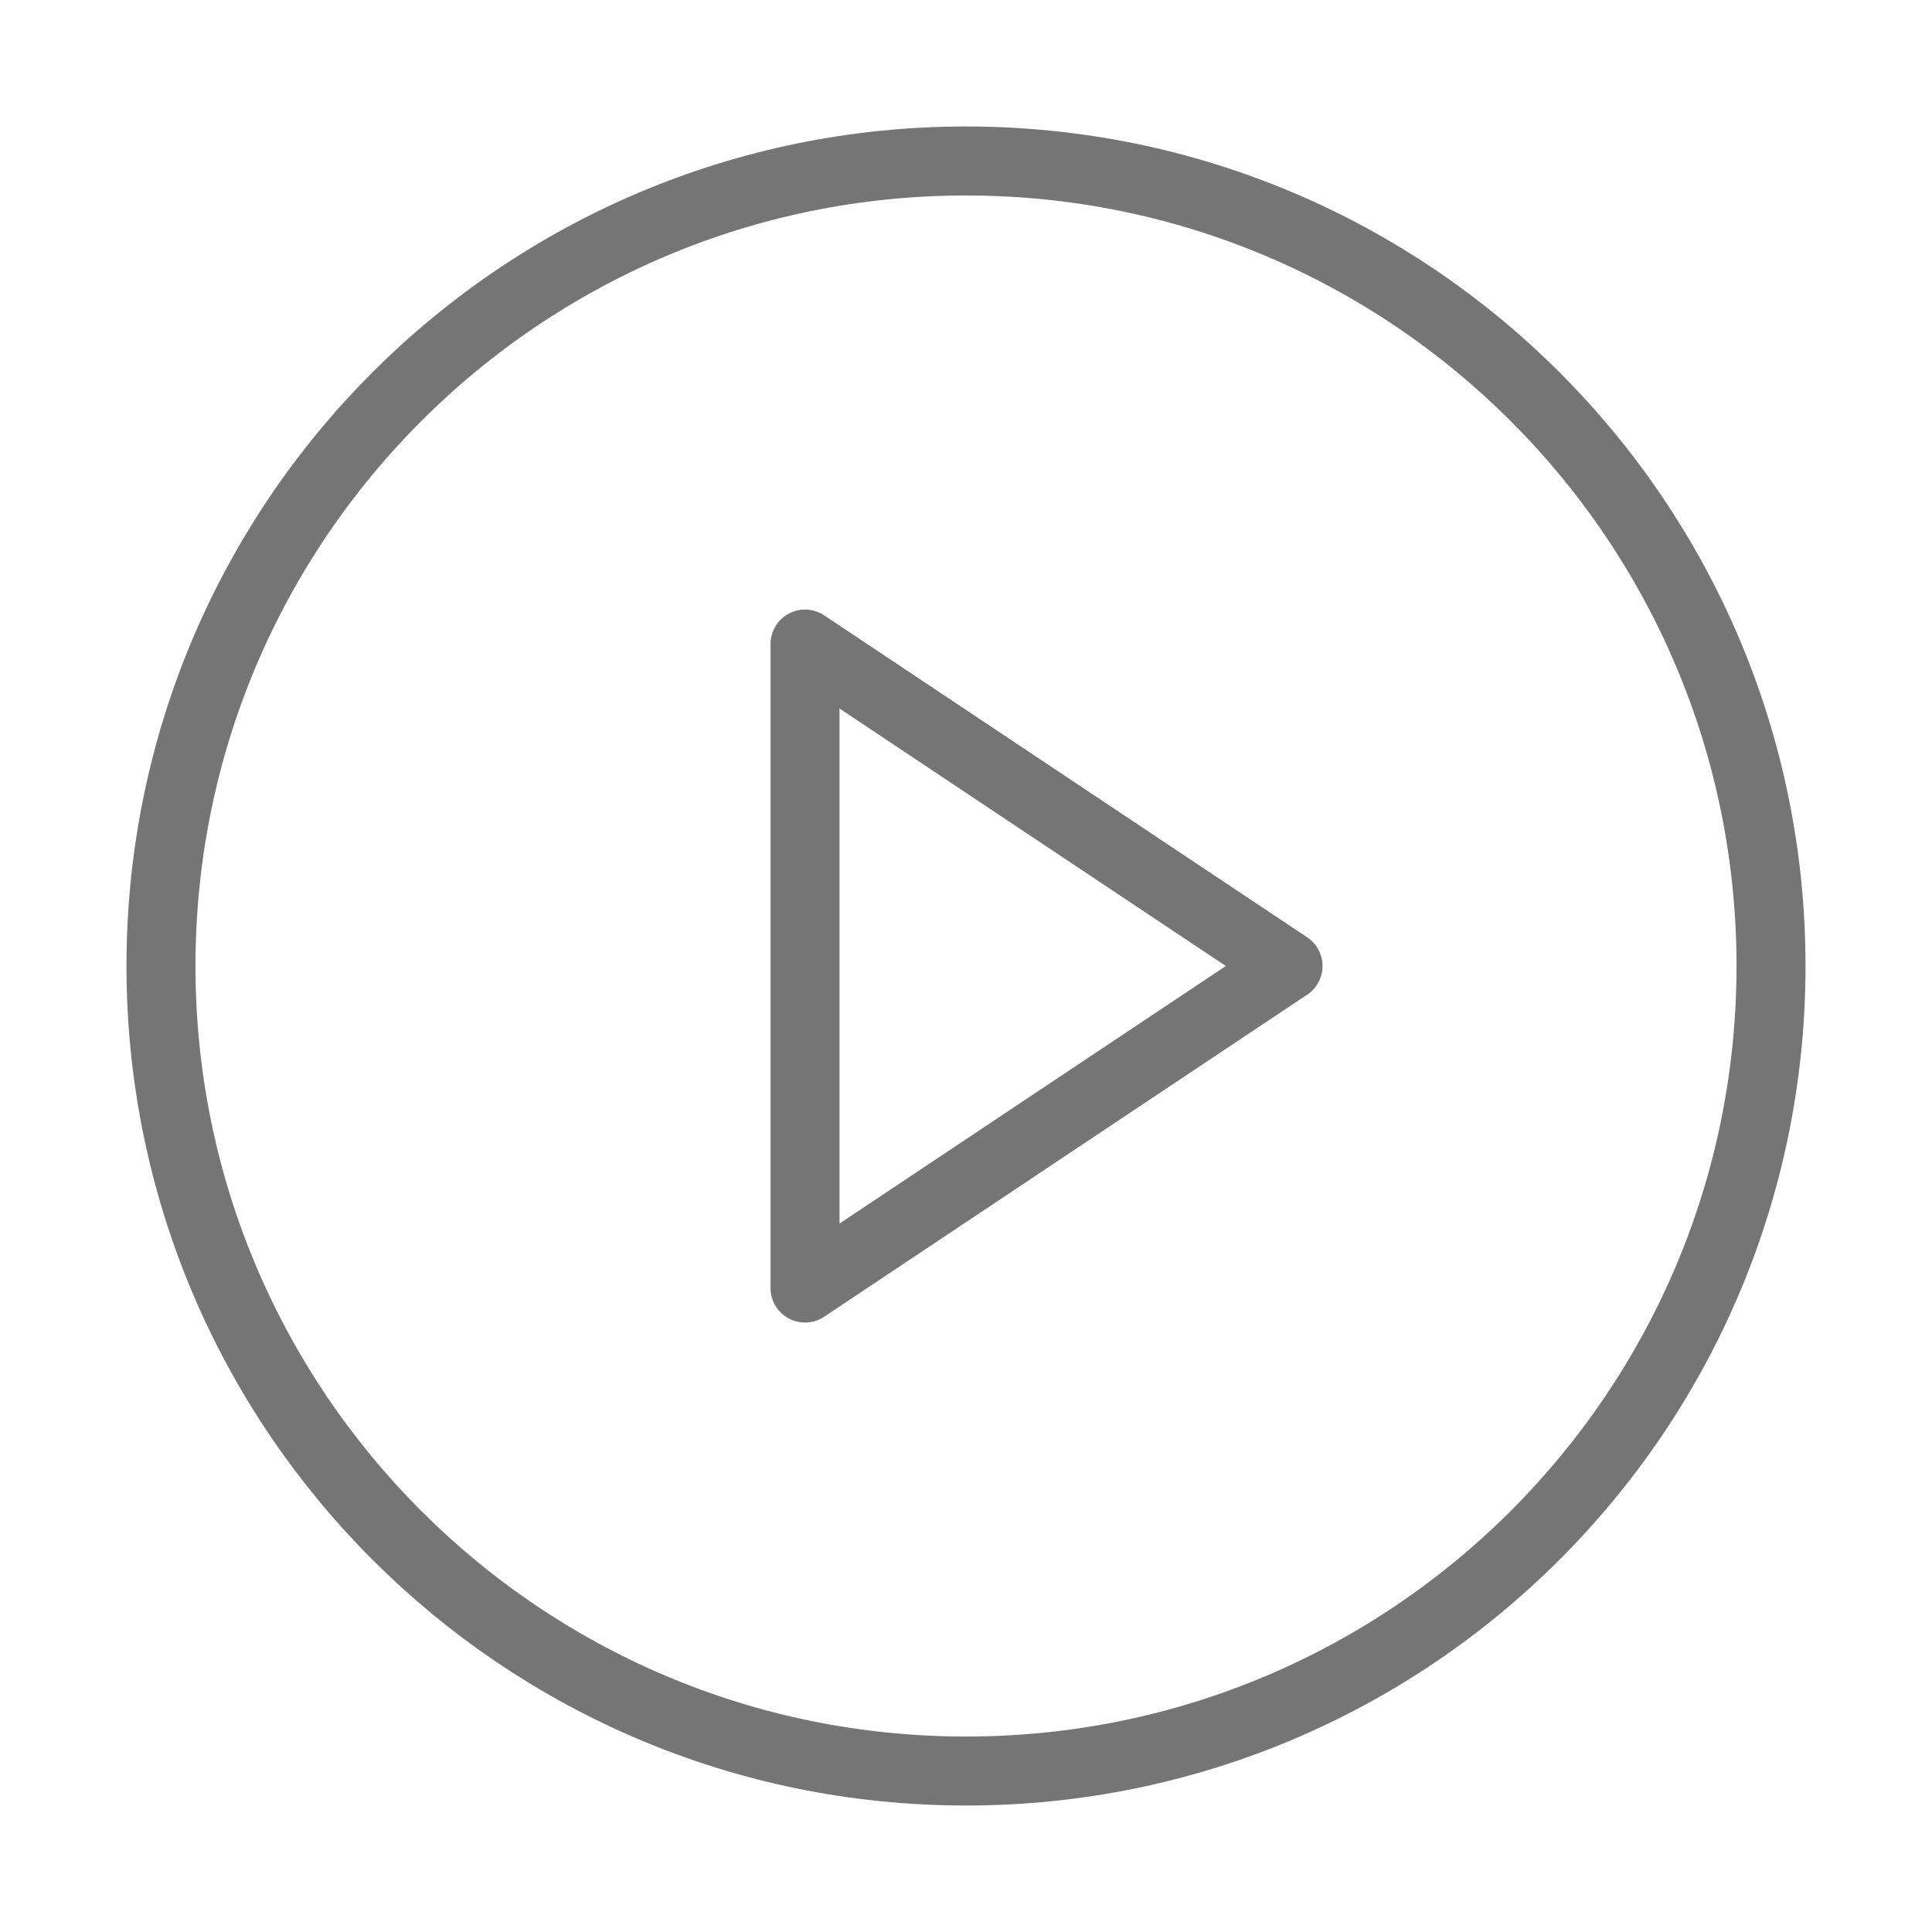 <svg width="28" height="28" viewBox="0 0 28 28" fill="none" xmlns="http://www.w3.org/2000/svg">
<path d="M14 25.667C20.443 25.667 25.667 20.444 25.667 14C25.667 7.557 20.443 2.333 14 2.333C7.557 2.333 2.333 7.557 2.333 14C2.333 20.444 7.557 25.667 14 25.667Z" stroke="#757575" stroke-linecap="round" stroke-linejoin="round"/>
<path d="M11.667 9.334L18.667 14L11.667 18.667V9.334Z" stroke="#757575" stroke-linecap="round" stroke-linejoin="round"/>
</svg>
